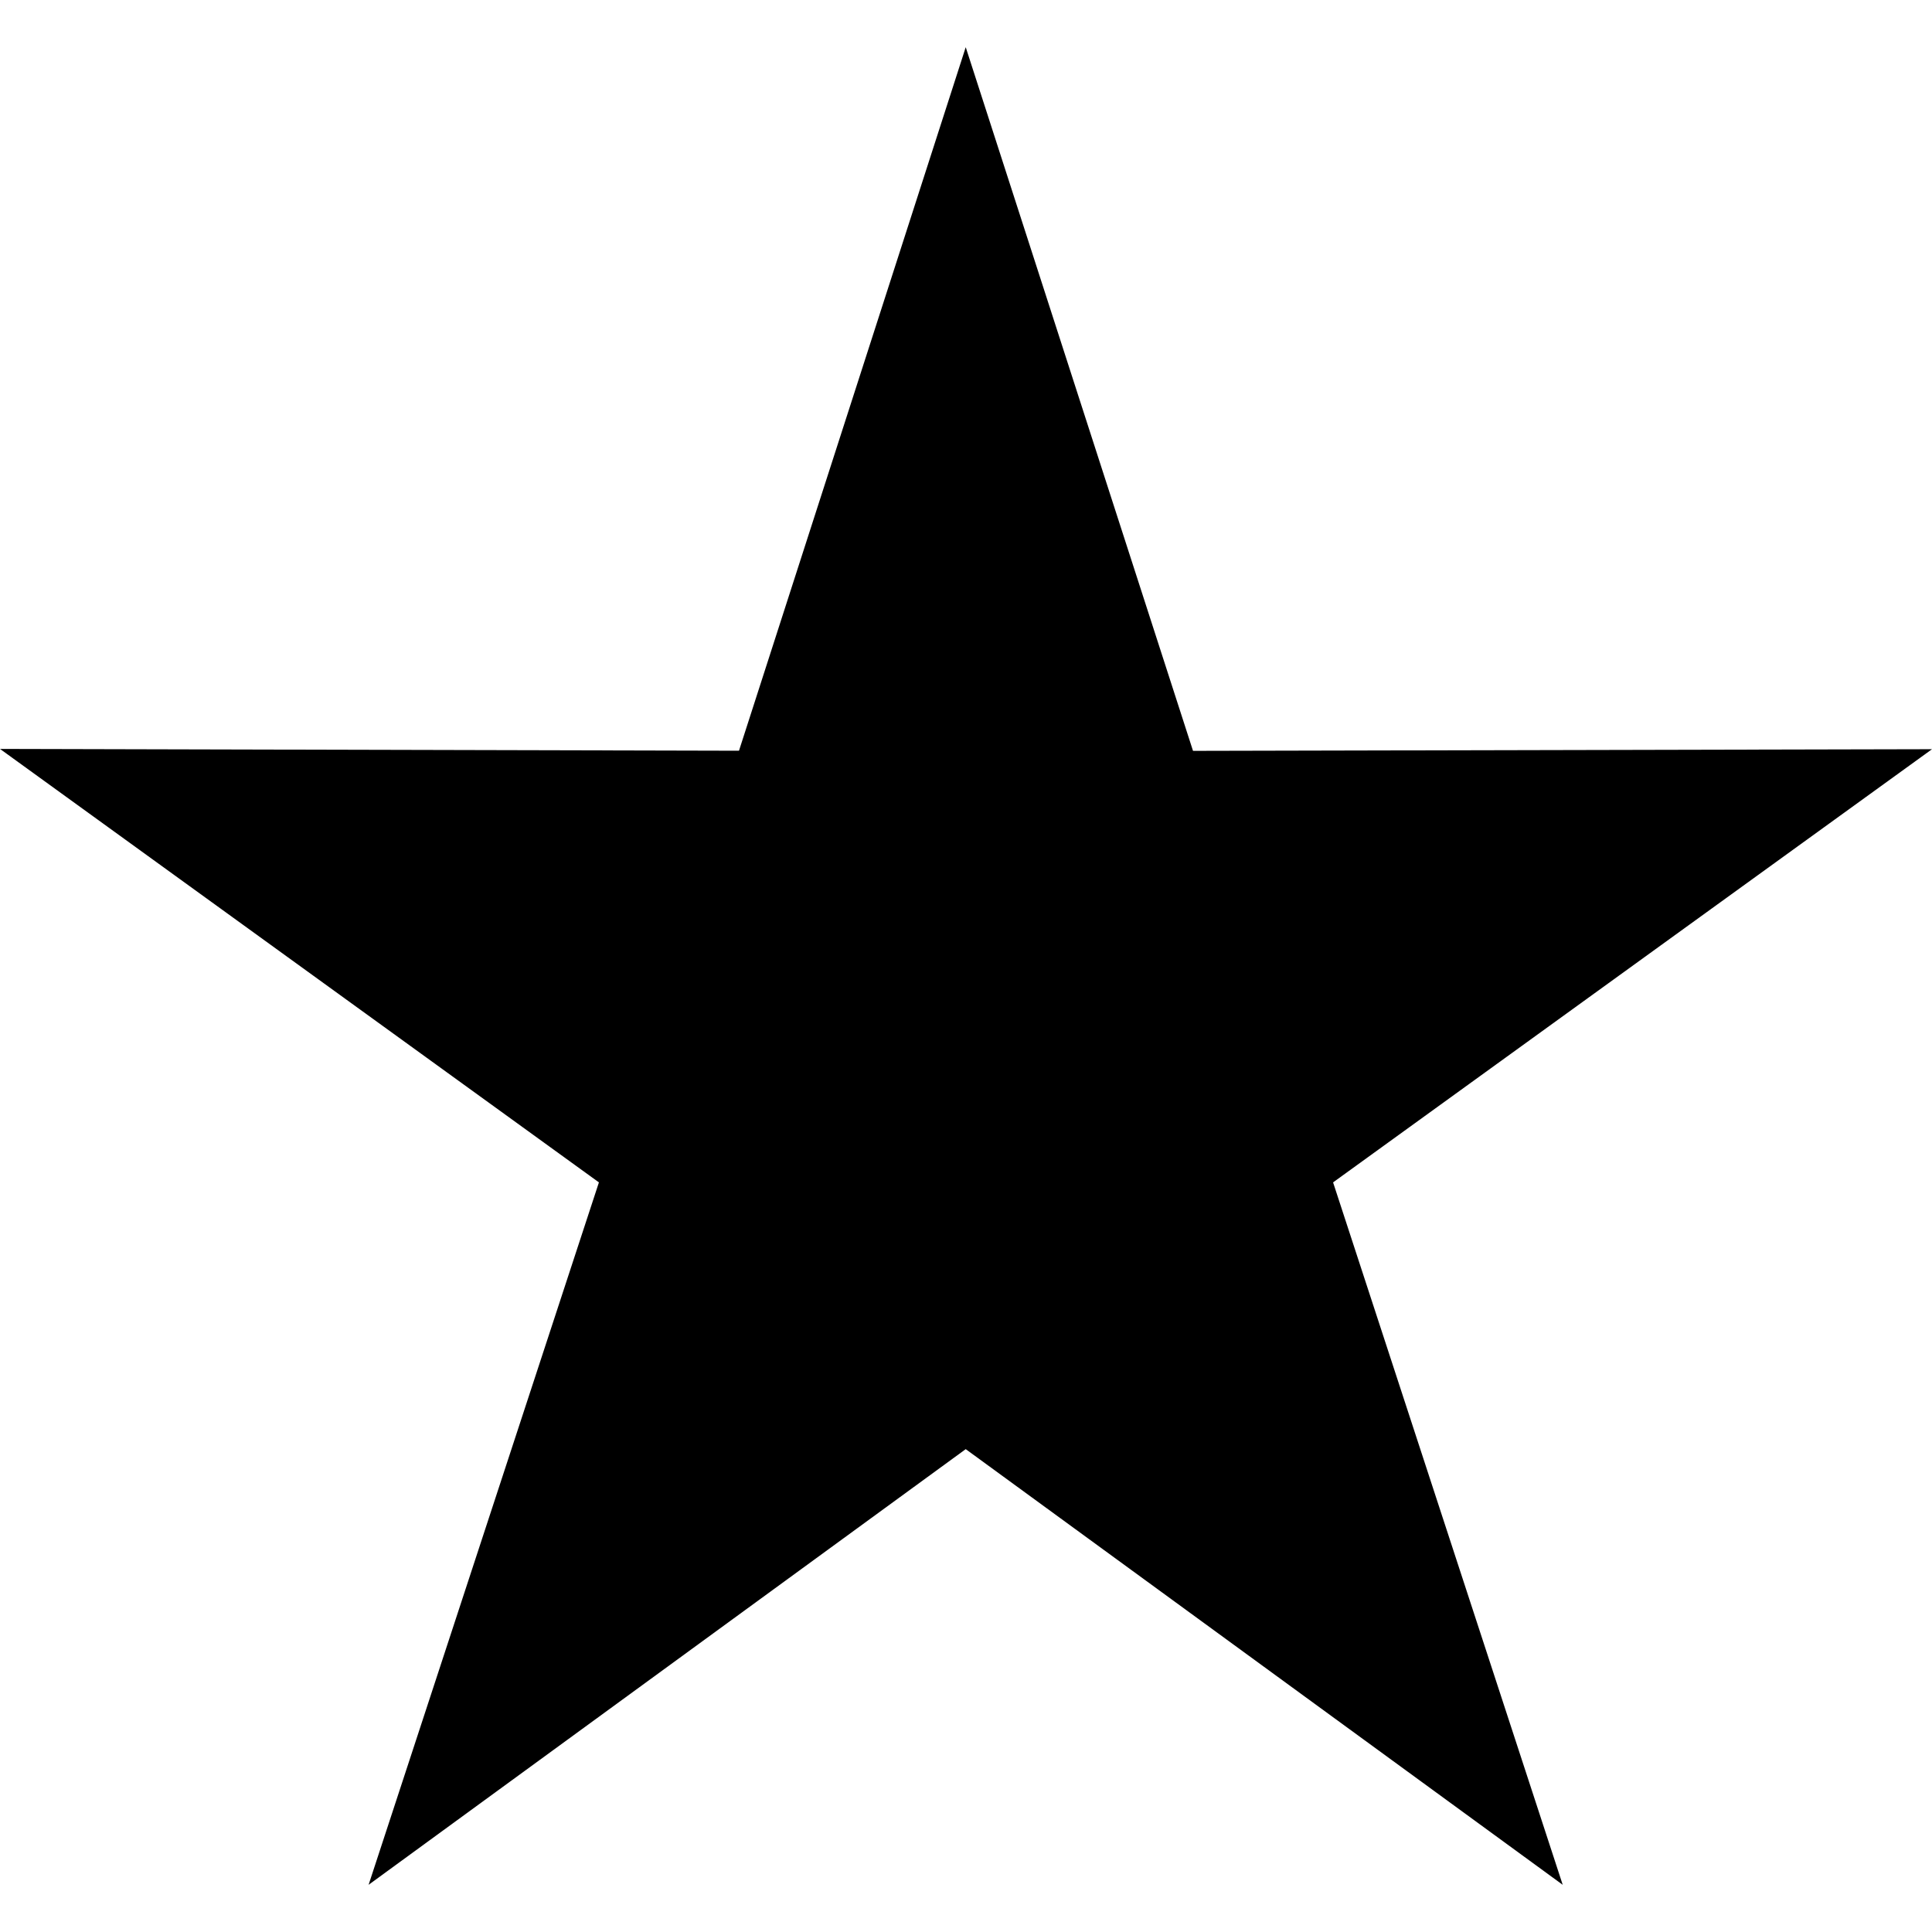 <?xml version="1.0" encoding="UTF-8" standalone="no"?>
<svg width="14" height="14" version="1.1" id="svg4441" sodipodi:docname="attraction.svg" inkscape:version="1.1.1 (3bf5ae0d25, 2021-09-20)" xmlns:inkscape="http://www.inkscape.org/namespaces/inkscape" xmlns:sodipodi="http://sodipodi.sourceforge.net/DTD/sodipodi-0.dtd" xmlns="http://www.w3.org/2000/svg" xmlns:svg="http://www.w3.org/2000/svg">
  <defs id="defs4445" />
  <sodipodi:namedview id="namedview4443" pagecolor="#ffffff" bordercolor="#666666" borderopacity="1.0" inkscape:pageshadow="2" inkscape:pageopacity="0.0" inkscape:pagecheckerboard="0" showgrid="false" inkscape:zoom="53.214286" inkscape:cx="6.990604" inkscape:cy="7" inkscape:window-width="1883" inkscape:window-height="1062" inkscape:window-x="0" inkscape:window-y="0" inkscape:window-maximized="1" inkscape:current-layer="svg4441" />
  <path d="M 6.998,0.342 L 8.645,5.441 L 14,5.429 L 9.66,8.568 L 11.324,13.658 L 6.998,10.501 L 2.671,13.658 L 4.34,8.568 L 0,5.427 L 5.355,5.44 Z" id="path4439" style="stroke-width:1" />
</svg>
